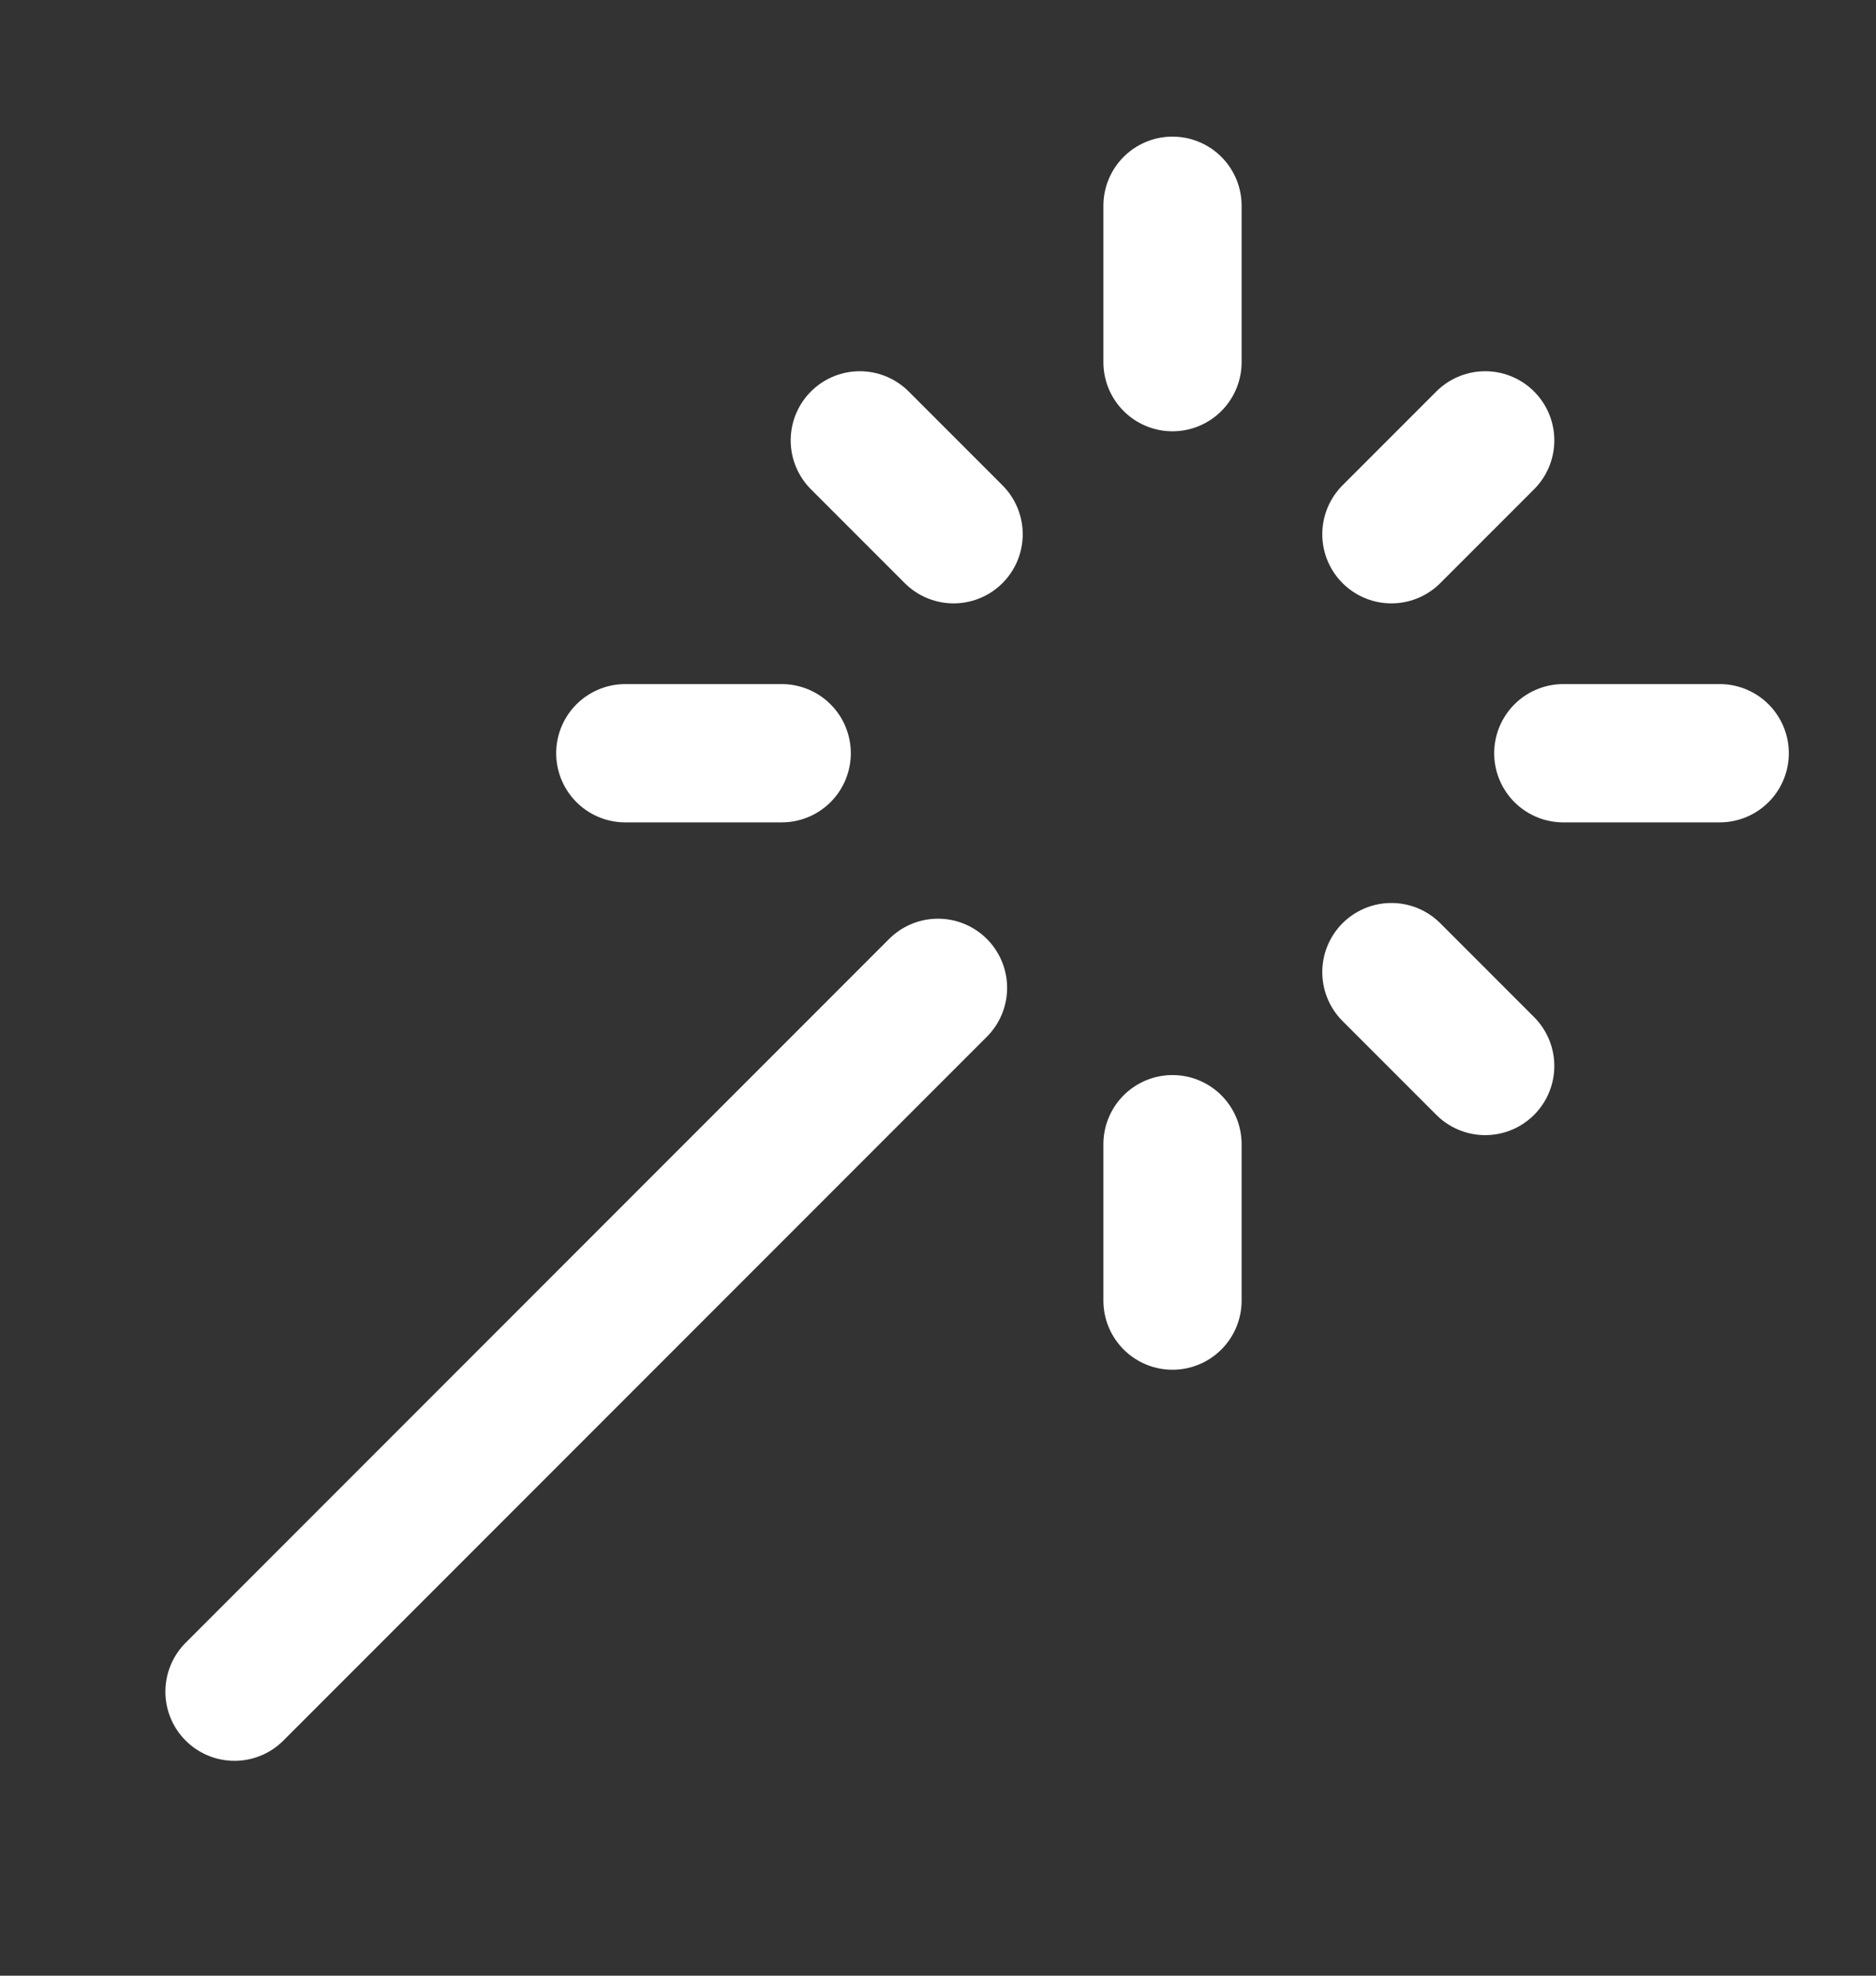 <svg
    width="19"
    height="20"
    viewBox="0 0 19 20"
    fill="none"
    xmlns="http://www.w3.org/2000/svg"
  >
    <rect x="0" y="0" width="19" height="20" fill="#333333" stroke="none"/>
    <path
      d="M11.875 3.666V2.083M11.875 13.166V11.583M6.333 7.625H7.917M15.833 7.625H17.417M14.092 9.841L15.042 10.791M14.092 5.408L15.042 4.458M2.375 17.125L9.5 10M9.658 5.408L8.708 4.458"
      stroke="white"
      stroke-width="1.4"
      stroke-linecap="round"
      stroke-linejoin="round"
    />
  </svg>
